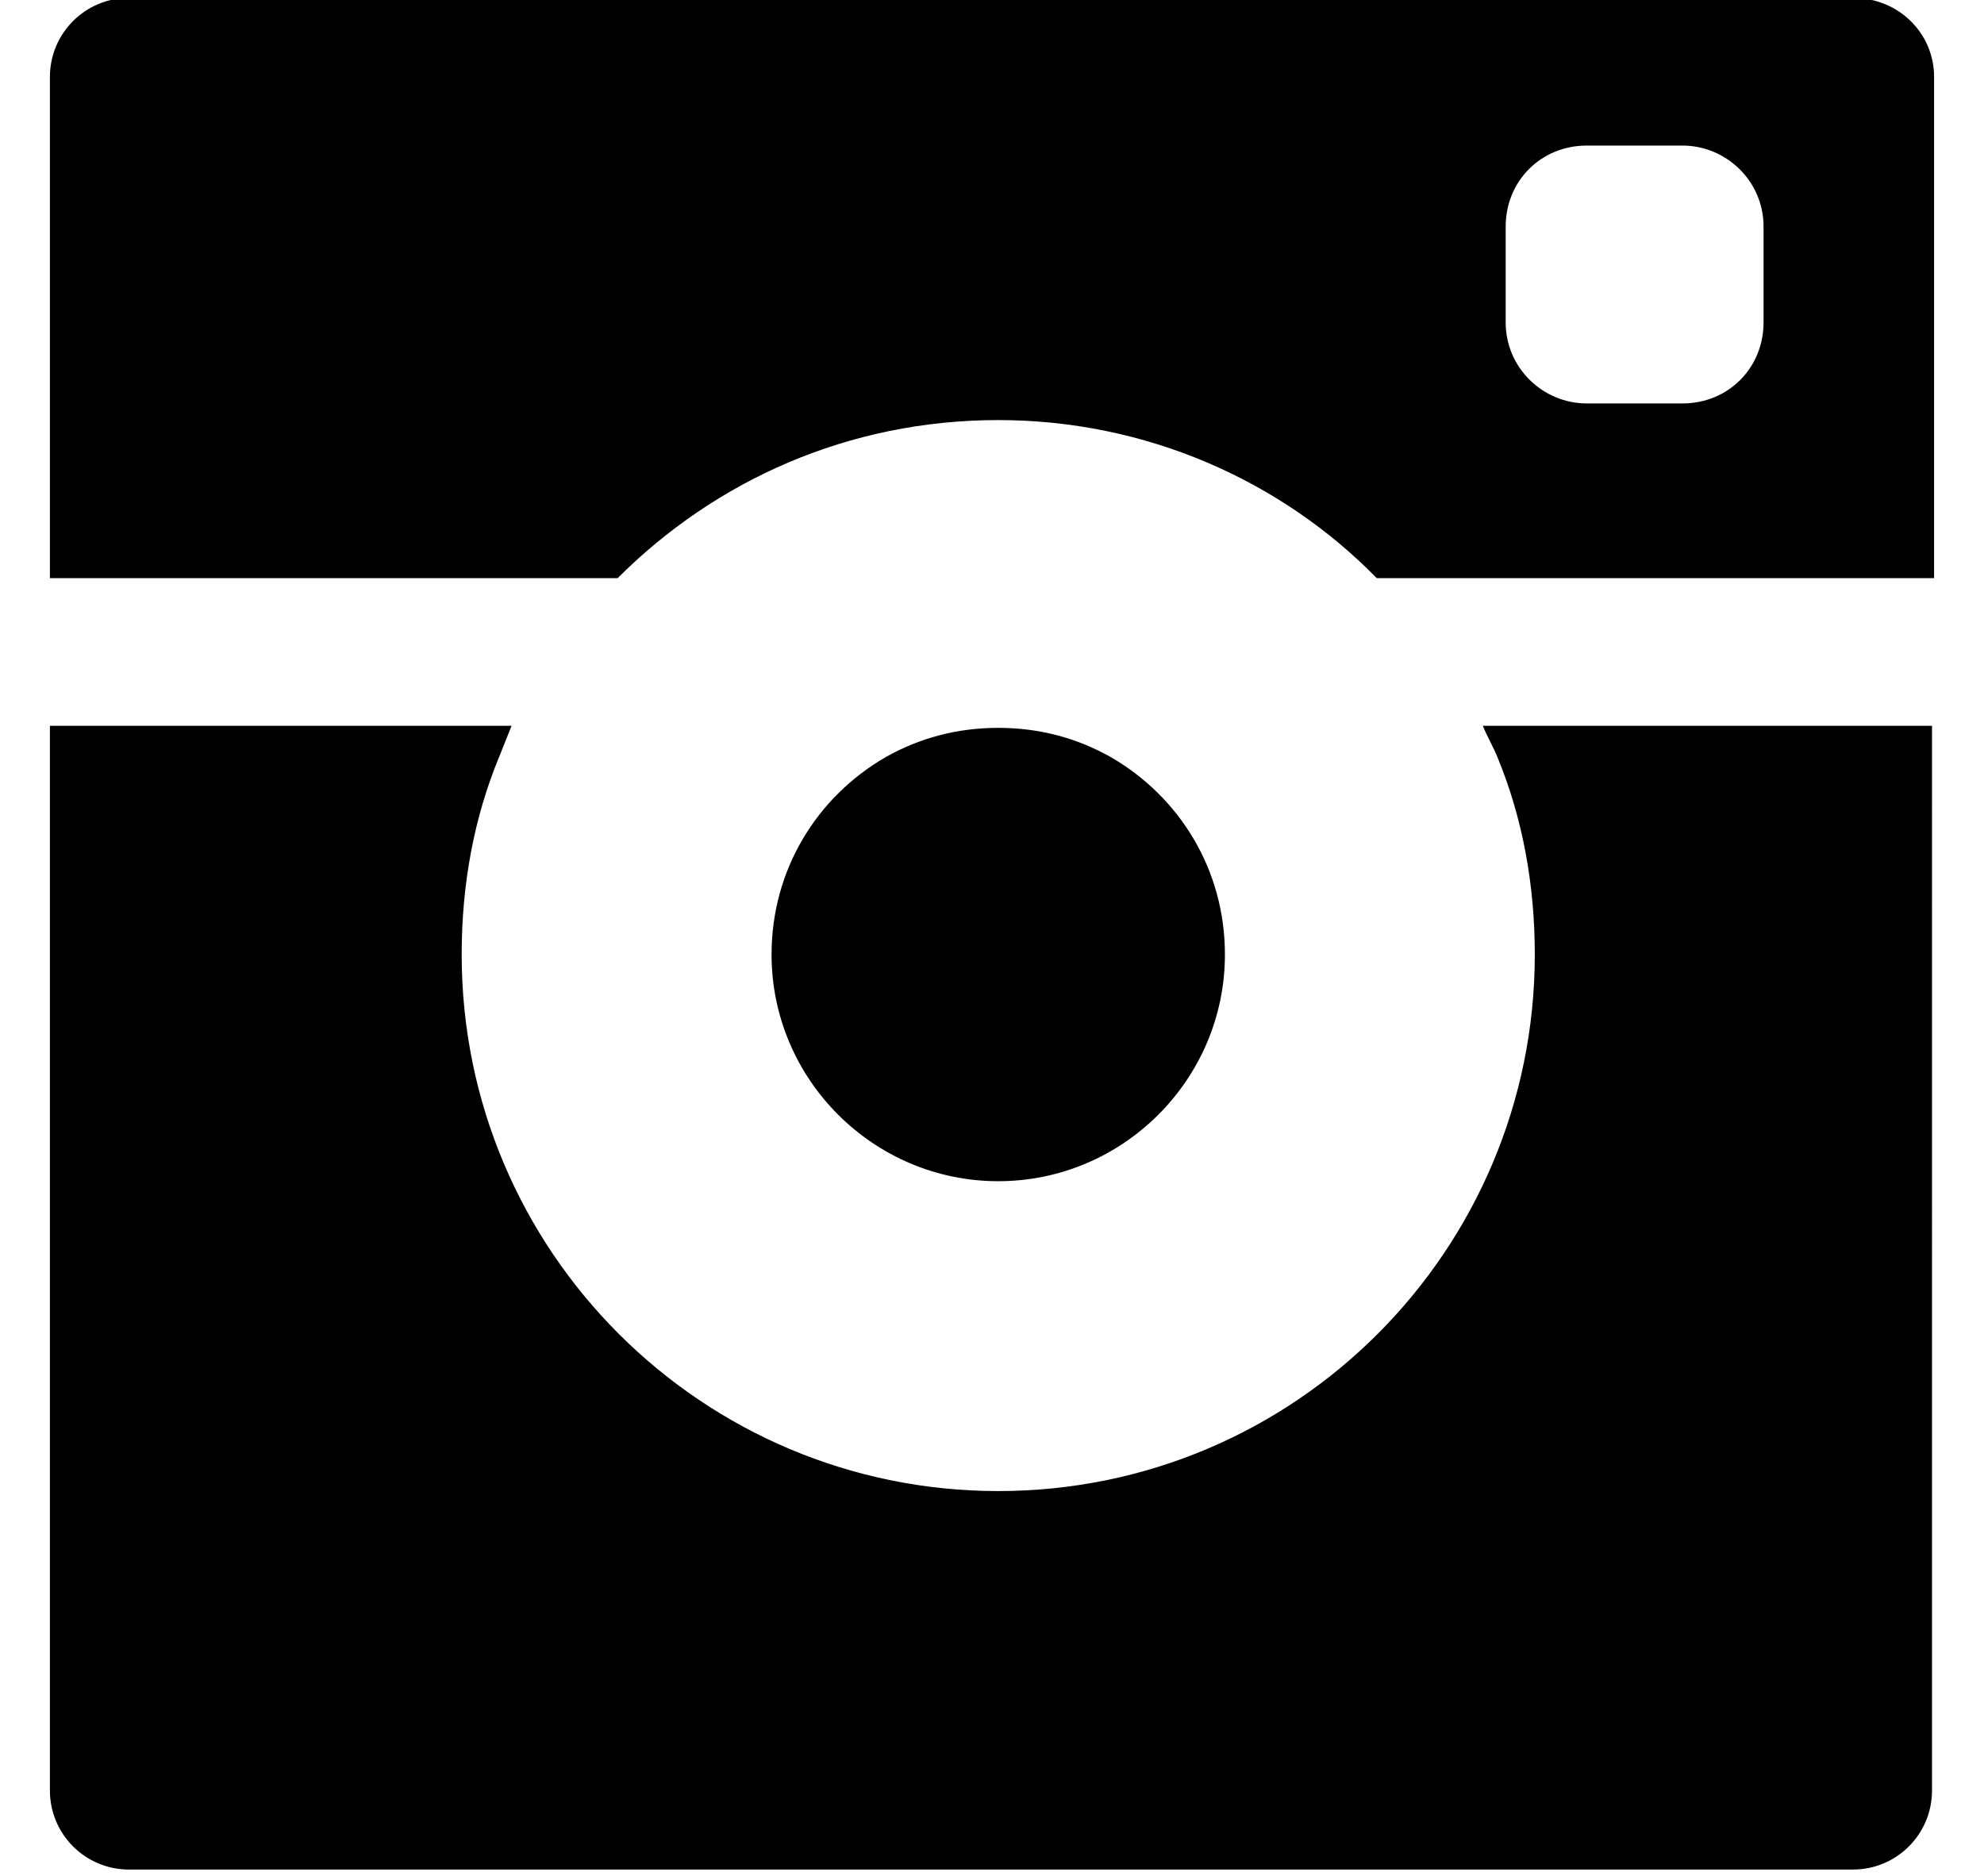 <?xml version="1.0" encoding="utf-8"?>
<!-- Generator: Adobe Illustrator 18.1.0, SVG Export Plug-In . SVG Version: 6.00 Build 0)  -->
<!DOCTYPE svg PUBLIC "-//W3C//DTD SVG 1.1//EN" "http://www.w3.org/Graphics/SVG/1.1/DTD/svg11.dtd">
<svg version="1.1" id="Layer_1" xmlns="http://www.w3.org/2000/svg" xmlns:xlink="http://www.w3.org/1999/xlink" x="0px" y="0px"
	 viewBox="-372 253.1 95.4 90.2" enable-background="new -372 253.1 95.4 90.2" xml:space="preserve">
<g>
	<path d="M-324,309.9c6,0,10.9-4.9,10.9-10.9c0-4.1-2.2-7.6-5.5-9.5c-1.6-0.9-3.4-1.4-5.4-1.4c-2,0-3.8,0.5-5.4,1.4
		c-3.3,1.9-5.5,5.4-5.5,9.5C-334.9,305-330,309.9-324,309.9z M-300.7,288c0.2,0.5,0.5,1,0.7,1.5c1.2,2.9,1.8,6.1,1.8,9.5
		c0,14.2-11.5,25.8-25.8,25.8c-14.2,0-25.8-11.5-25.8-25.8c0-3.4,0.6-6.6,1.8-9.5c0.2-0.5,0.4-1,0.6-1.5c0,0,0,0,0,0h-22.2v51.2
		c0,2.1,1.7,3.8,3.8,3.8h82.9c2.1,0,3.8-1.7,3.8-3.8V288L-300.7,288L-300.7,288z"/>
	<path d="M-282.9,253h-82.9c-2.1,0-3.8,1.7-3.8,3.8v24.1h27.3c4.7-4.7,11.1-7.6,18.3-7.6c7.1,0,13.6,2.9,18.2,7.6h26.8v-24.1
		C-279,254.7-280.7,253-282.9,253z M-287.2,268.6c0,2.2-1.7,3.9-3.9,3.9h-4.6c-2.1,0-3.9-1.7-3.9-3.9V264c0-2.2,1.7-3.9,3.9-3.9h4.6
		c2.1,0,3.9,1.7,3.9,3.9V268.6z"/>
</g>
</svg>
